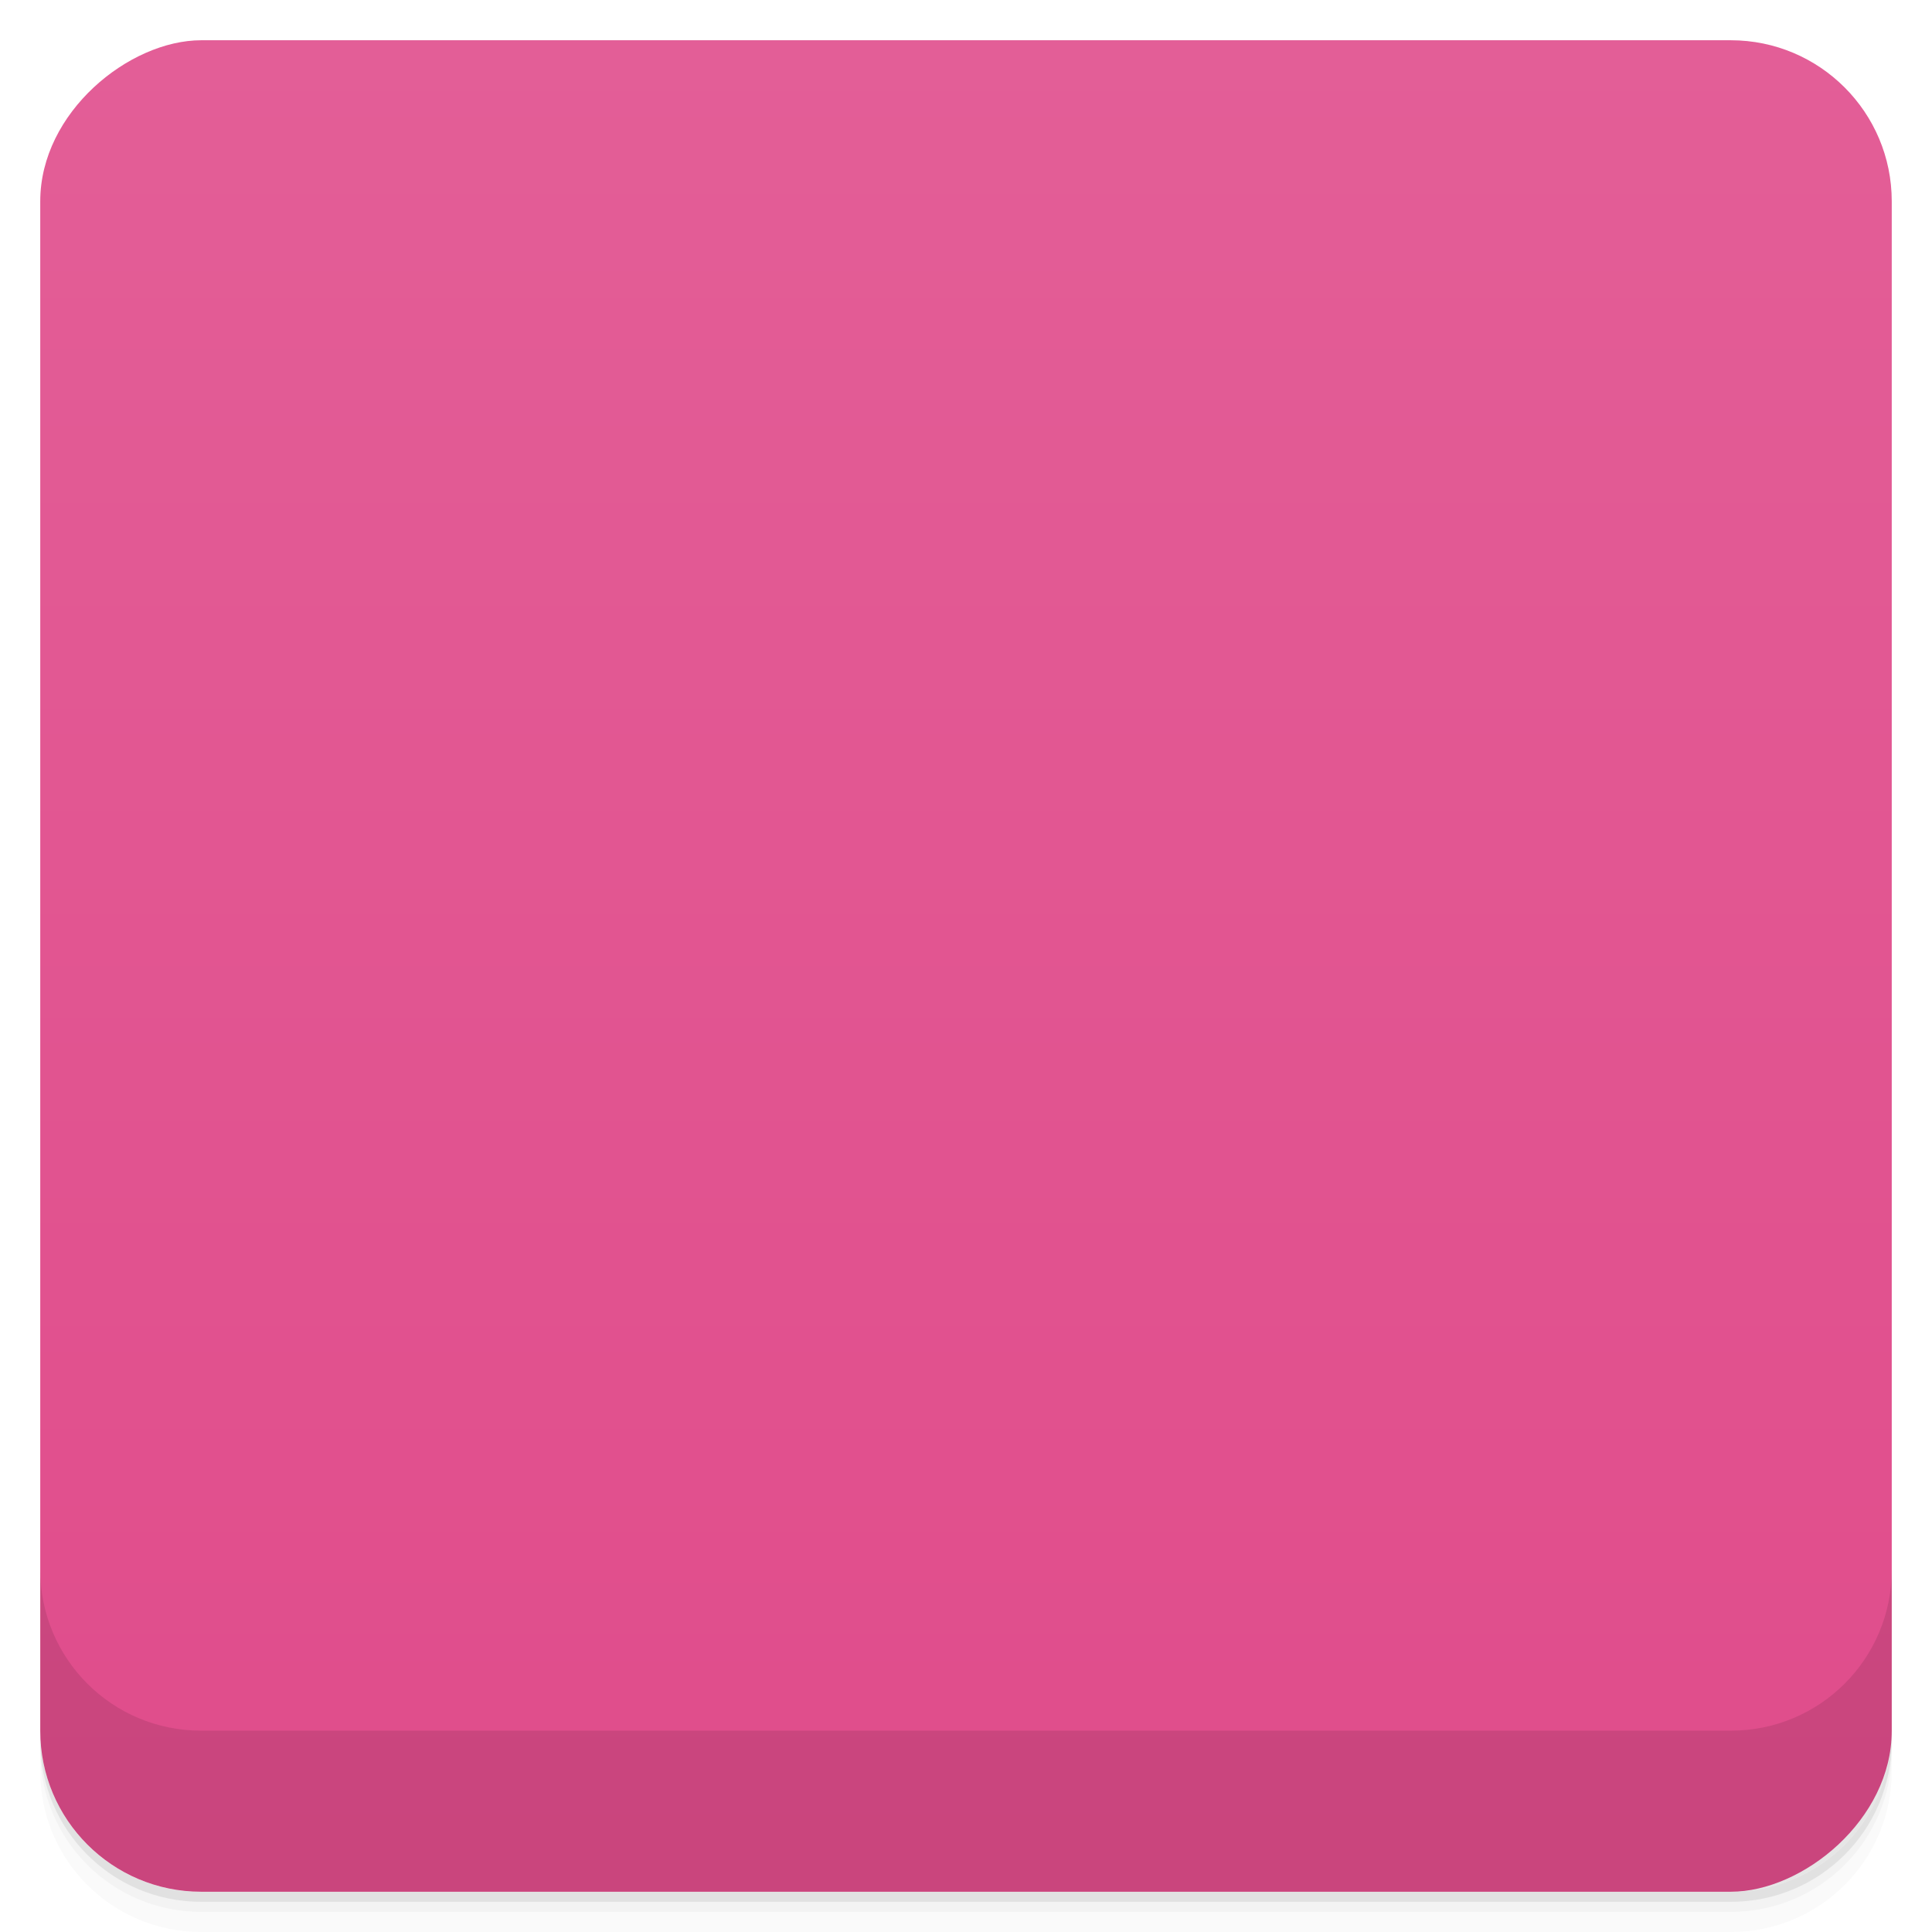 <svg viewBox="0 0 48 48">
  <defs>
    <linearGradient id="a" x1="1" x2="47" gradientUnits="userSpaceOnUse" gradientTransform="translate(-48 .002)">
      <stop stop-color="#e04c8b"/>
      <stop offset="1" stop-color="#e35e97"/>
    </linearGradient>
    <clipPath id="b"/>
    <clipPath id="c"/>
  </defs>
  <path d="M1 43v.25c0 2.216 1.784 4 4 4h38c2.216 0 4-1.784 4-4V43c0 2.216-1.784 4-4 4H5c-2.216 0-4-1.784-4-4zm0 .5v.5c0 2.216 1.784 4 4 4h38c2.216 0 4-1.784 4-4v-.5c0 2.216-1.784 4-4 4H5c-2.216 0-4-1.784-4-4z" opacity=".02"/>
  <path d="M1 43.25v.25c0 2.216 1.784 4 4 4h38c2.216 0 4-1.784 4-4v-.25c0 2.216-1.784 4-4 4H5c-2.216 0-4-1.784-4-4z" opacity=".05"/>
  <path d="M1 43v.25c0 2.216 1.784 4 4 4h38c2.216 0 4-1.784 4-4V43c0 2.216-1.784 4-4 4H5c-2.216 0-4-1.784-4-4z" opacity=".1"/>
  <rect width="46" height="46" x="-47" y="1" rx="4" transform="rotate(-90)" fill="url(#a)"/>
  <g opacity=".1" clip-path="url(#b)">
    <path d="M13.887 11h20.227c.492 0 .887.395.887.883v24.23a.887.887 0 0 1-.887.887H13.887a.889.889 0 0 1-.887-.887v-24.23c0-.488.398-.883.887-.883m0 0"/>
    <path d="M15.441 31h3.113c.246 0 .445.199.445.441v3.117a.444.444 0 0 1-.445.441h-3.113a.44.44 0 0 1-.441-.441v-3.117a.44.44 0 0 1 .441-.441m0 0M15.441 25.02h3.113c.246 0 .445.199.445.441v3.117a.444.444 0 0 1-.445.441h-3.113a.44.44 0 0 1-.441-.441v-3.117a.44.44 0 0 1 .441-.441m0 0M15.441 19h3.113c.246 0 .445.199.445.441v3.117a.444.444 0 0 1-.445.441h-3.113a.44.44 0 0 1-.441-.441v-3.117a.44.44 0 0 1 .441-.441m0 0M15.441 13h17.11c.246 0 .445.199.445.441v3.117a.444.444 0 0 1-.445.441h-17.11a.44.44 0 0 1-.441-.441v-3.117a.44.44 0 0 1 .441-.441m0 0M22.441 31h3.117c.242 0 .441.199.441.441v3.117a.443.443 0 0 1-.441.441h-3.117a.443.443 0 0 1-.441-.441v-3.117c0-.242.199-.441.441-.441m0 0M22.441 25.02h3.117c.242 0 .441.199.441.441v3.117a.443.443 0 0 1-.441.441h-3.117a.443.443 0 0 1-.441-.441v-3.117c0-.242.199-.441.441-.441m0 0M22.441 19h3.117c.242 0 .441.199.441.441v3.117a.443.443 0 0 1-.441.441h-3.117a.443.443 0 0 1-.441-.441v-3.117c0-.242.199-.441.441-.441m0 0M29.441 19h3.113c.246 0 .445.199.445.441v3.117a.444.444 0 0 1-.445.441h-3.113a.44.44 0 0 1-.441-.441v-3.117a.44.44 0 0 1 .441-.441m0 0M29.441 25.02h3.113c.246 0 .445.199.445.441v9.113a.445.445 0 0 1-.445.445h-3.113a.441.441 0 0 1-.441-.445v-9.113a.44.44 0 0 1 .441-.441m0 0"/>
  </g>
  <g>
    <g clip-path="url(#c)">
      <path d="M13.887 10h20.227c.492 0 .887.395.887.883v24.23a.887.887 0 0 1-.887.887H13.887a.889.889 0 0 1-.887-.887v-24.23c0-.488.398-.883.887-.883m0 0" fill="#eaeaea"/>
      <path d="M15.441 30h3.113c.246 0 .445.199.445.441v3.117a.444.444 0 0 1-.445.441h-3.113a.44.44 0 0 1-.441-.441v-3.117a.44.44 0 0 1 .441-.441m0 0M15.441 24.02h3.113c.246 0 .445.199.445.441v3.117a.444.444 0 0 1-.445.441h-3.113a.44.44 0 0 1-.441-.441v-3.117a.44.44 0 0 1 .441-.441m0 0M15.441 18h3.113c.246 0 .445.199.445.441v3.117a.444.444 0 0 1-.445.441h-3.113a.44.44 0 0 1-.441-.441v-3.117a.44.44 0 0 1 .441-.441m0 0" fill="#959a9b"/>
      <path d="M15.441 12h17.11c.246 0 .445.199.445.441v3.117a.444.444 0 0 1-.445.441h-17.11a.44.44 0 0 1-.441-.441v-3.117a.44.44 0 0 1 .441-.441m0 0" fill="#76a3cf"/>
      <path d="M22.441 30h3.117c.242 0 .441.199.441.441v3.117a.443.443 0 0 1-.441.441h-3.117a.443.443 0 0 1-.441-.441v-3.117c0-.242.199-.441.441-.441m0 0M22.441 24.02h3.117c.242 0 .441.199.441.441v3.117a.443.443 0 0 1-.441.441h-3.117a.443.443 0 0 1-.441-.441v-3.117c0-.242.199-.441.441-.441m0 0M22.441 18h3.117c.242 0 .441.199.441.441v3.117a.443.443 0 0 1-.441.441h-3.117a.443.443 0 0 1-.441-.441v-3.117c0-.242.199-.441.441-.441m0 0M29.441 18h3.113c.246 0 .445.199.445.441v3.117a.444.444 0 0 1-.445.441h-3.113a.44.44 0 0 1-.441-.441v-3.117a.44.44 0 0 1 .441-.441m0 0" fill="#959a9b"/>
      <path d="M29.441 24.02h3.113c.246 0 .445.199.445.441v9.113a.445.445 0 0 1-.445.445h-3.113a.441.441 0 0 1-.441-.445v-9.113a.44.44 0 0 1 .441-.441m0 0" fill="#ec7f20"/>
    </g>
  </g>
  <g>
    <path d="M1 38.998v4c0 2.216 1.784 4 4 4h38c2.216 0 4-1.784 4-4v-4c0 2.216-1.784 4-4 4H5c-2.216 0-4-1.784-4-4z" opacity=".1"/>
  </g>
</svg>
